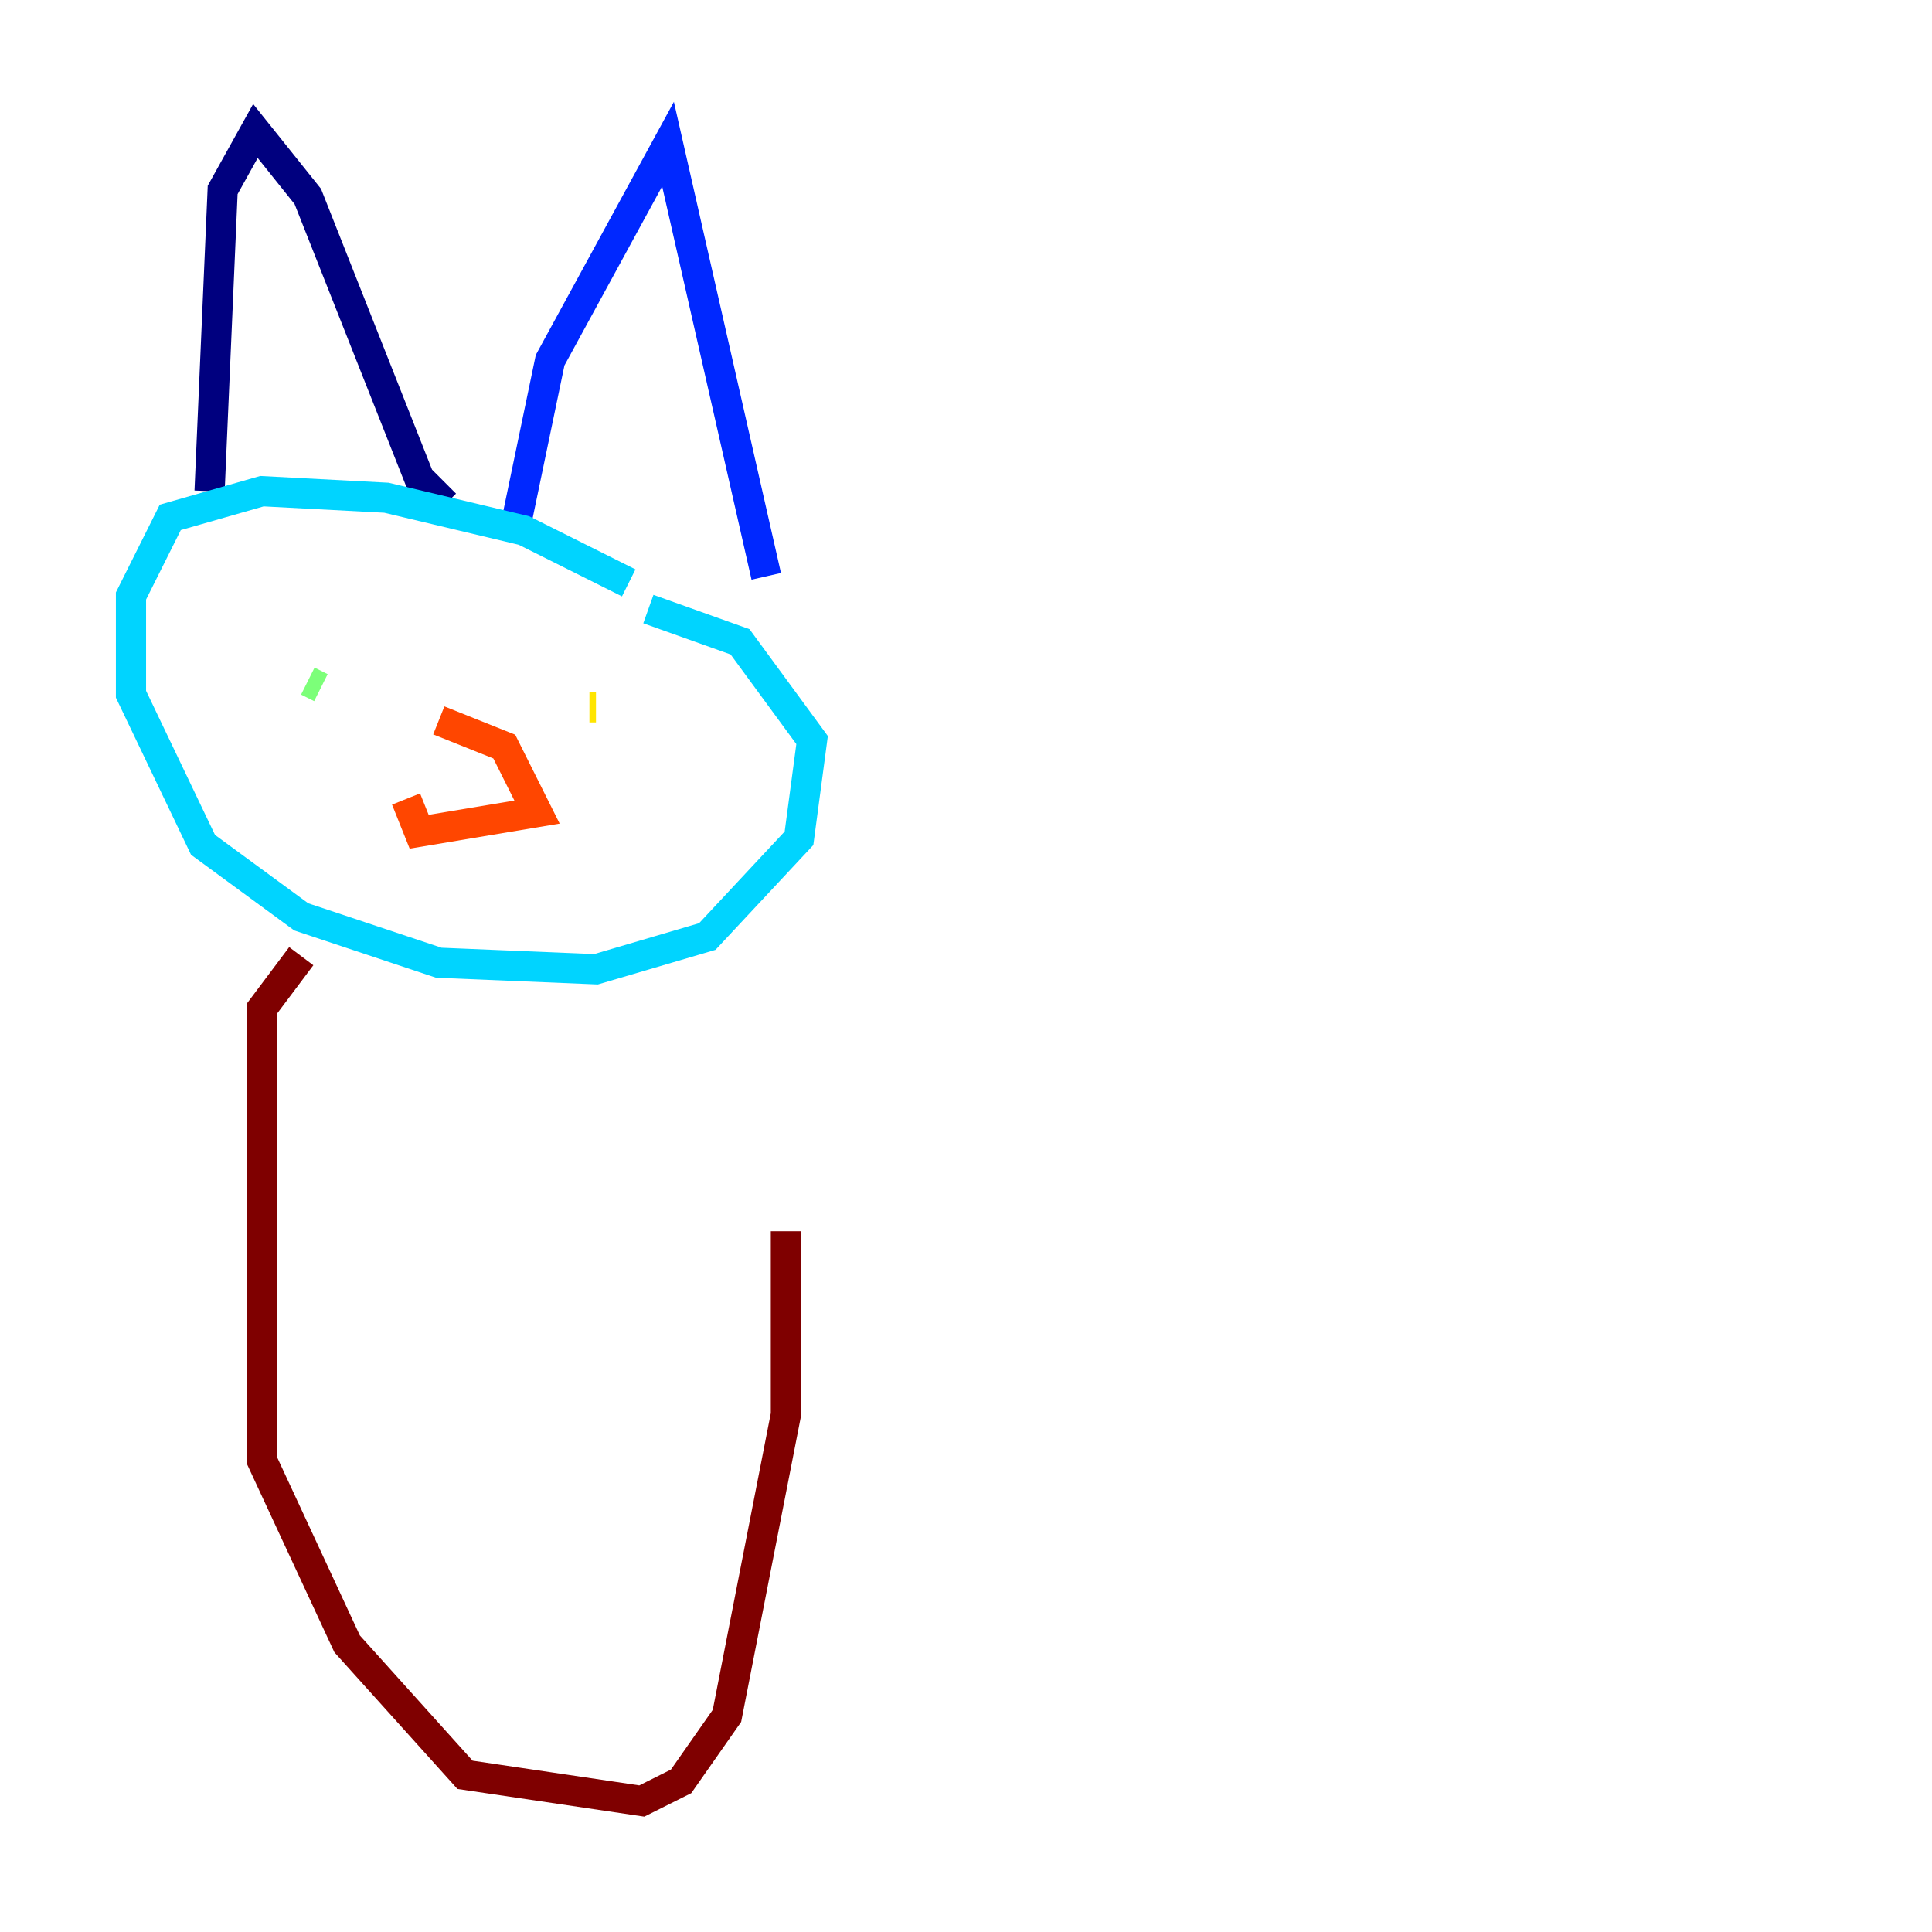 <?xml version="1.0" encoding="utf-8" ?>
<svg baseProfile="tiny" height="128" version="1.2" viewBox="0,0,128,128" width="128" xmlns="http://www.w3.org/2000/svg" xmlns:ev="http://www.w3.org/2001/xml-events" xmlns:xlink="http://www.w3.org/1999/xlink"><defs /><polyline fill="none" points="13.885,32.542 14.752,12.583 16.922,8.678 20.393,13.017 27.77,31.675 29.505,33.41" stroke="#00007f" stroke-width="2" /><polyline fill="none" points="34.278,34.278 36.447,23.864 44.258,9.546 50.766,38.183" stroke="#0028ff" stroke-width="2" /><polyline fill="none" points="41.654,38.617 34.712,35.146 25.6,32.976 17.356,32.542 11.281,34.278 8.678,39.485 8.678,45.993 13.451,55.973 19.959,60.746 29.071,63.783 39.485,64.217 46.861,62.047 52.936,55.539 53.803,49.031 49.031,42.522 42.956,40.352" stroke="#00d4ff" stroke-width="2" /><polyline fill="none" points="20.393,45.125 21.261,45.559" stroke="#7cff79" stroke-width="2" /><polyline fill="none" points="39.051,46.861 39.485,46.861" stroke="#ffe500" stroke-width="2" /><polyline fill="none" points="26.902,52.936 27.77,55.105 35.58,53.803 33.41,49.464 29.071,47.729" stroke="#ff4600" stroke-width="2" /><polyline fill="none" points="19.959,63.349 17.356,66.82 17.356,96.759 22.997,108.909 30.807,117.586 42.522,119.322 45.125,118.02 48.163,113.681 52.068,93.722 52.068,81.573" stroke="#7f0000" stroke-width="2" /></svg>